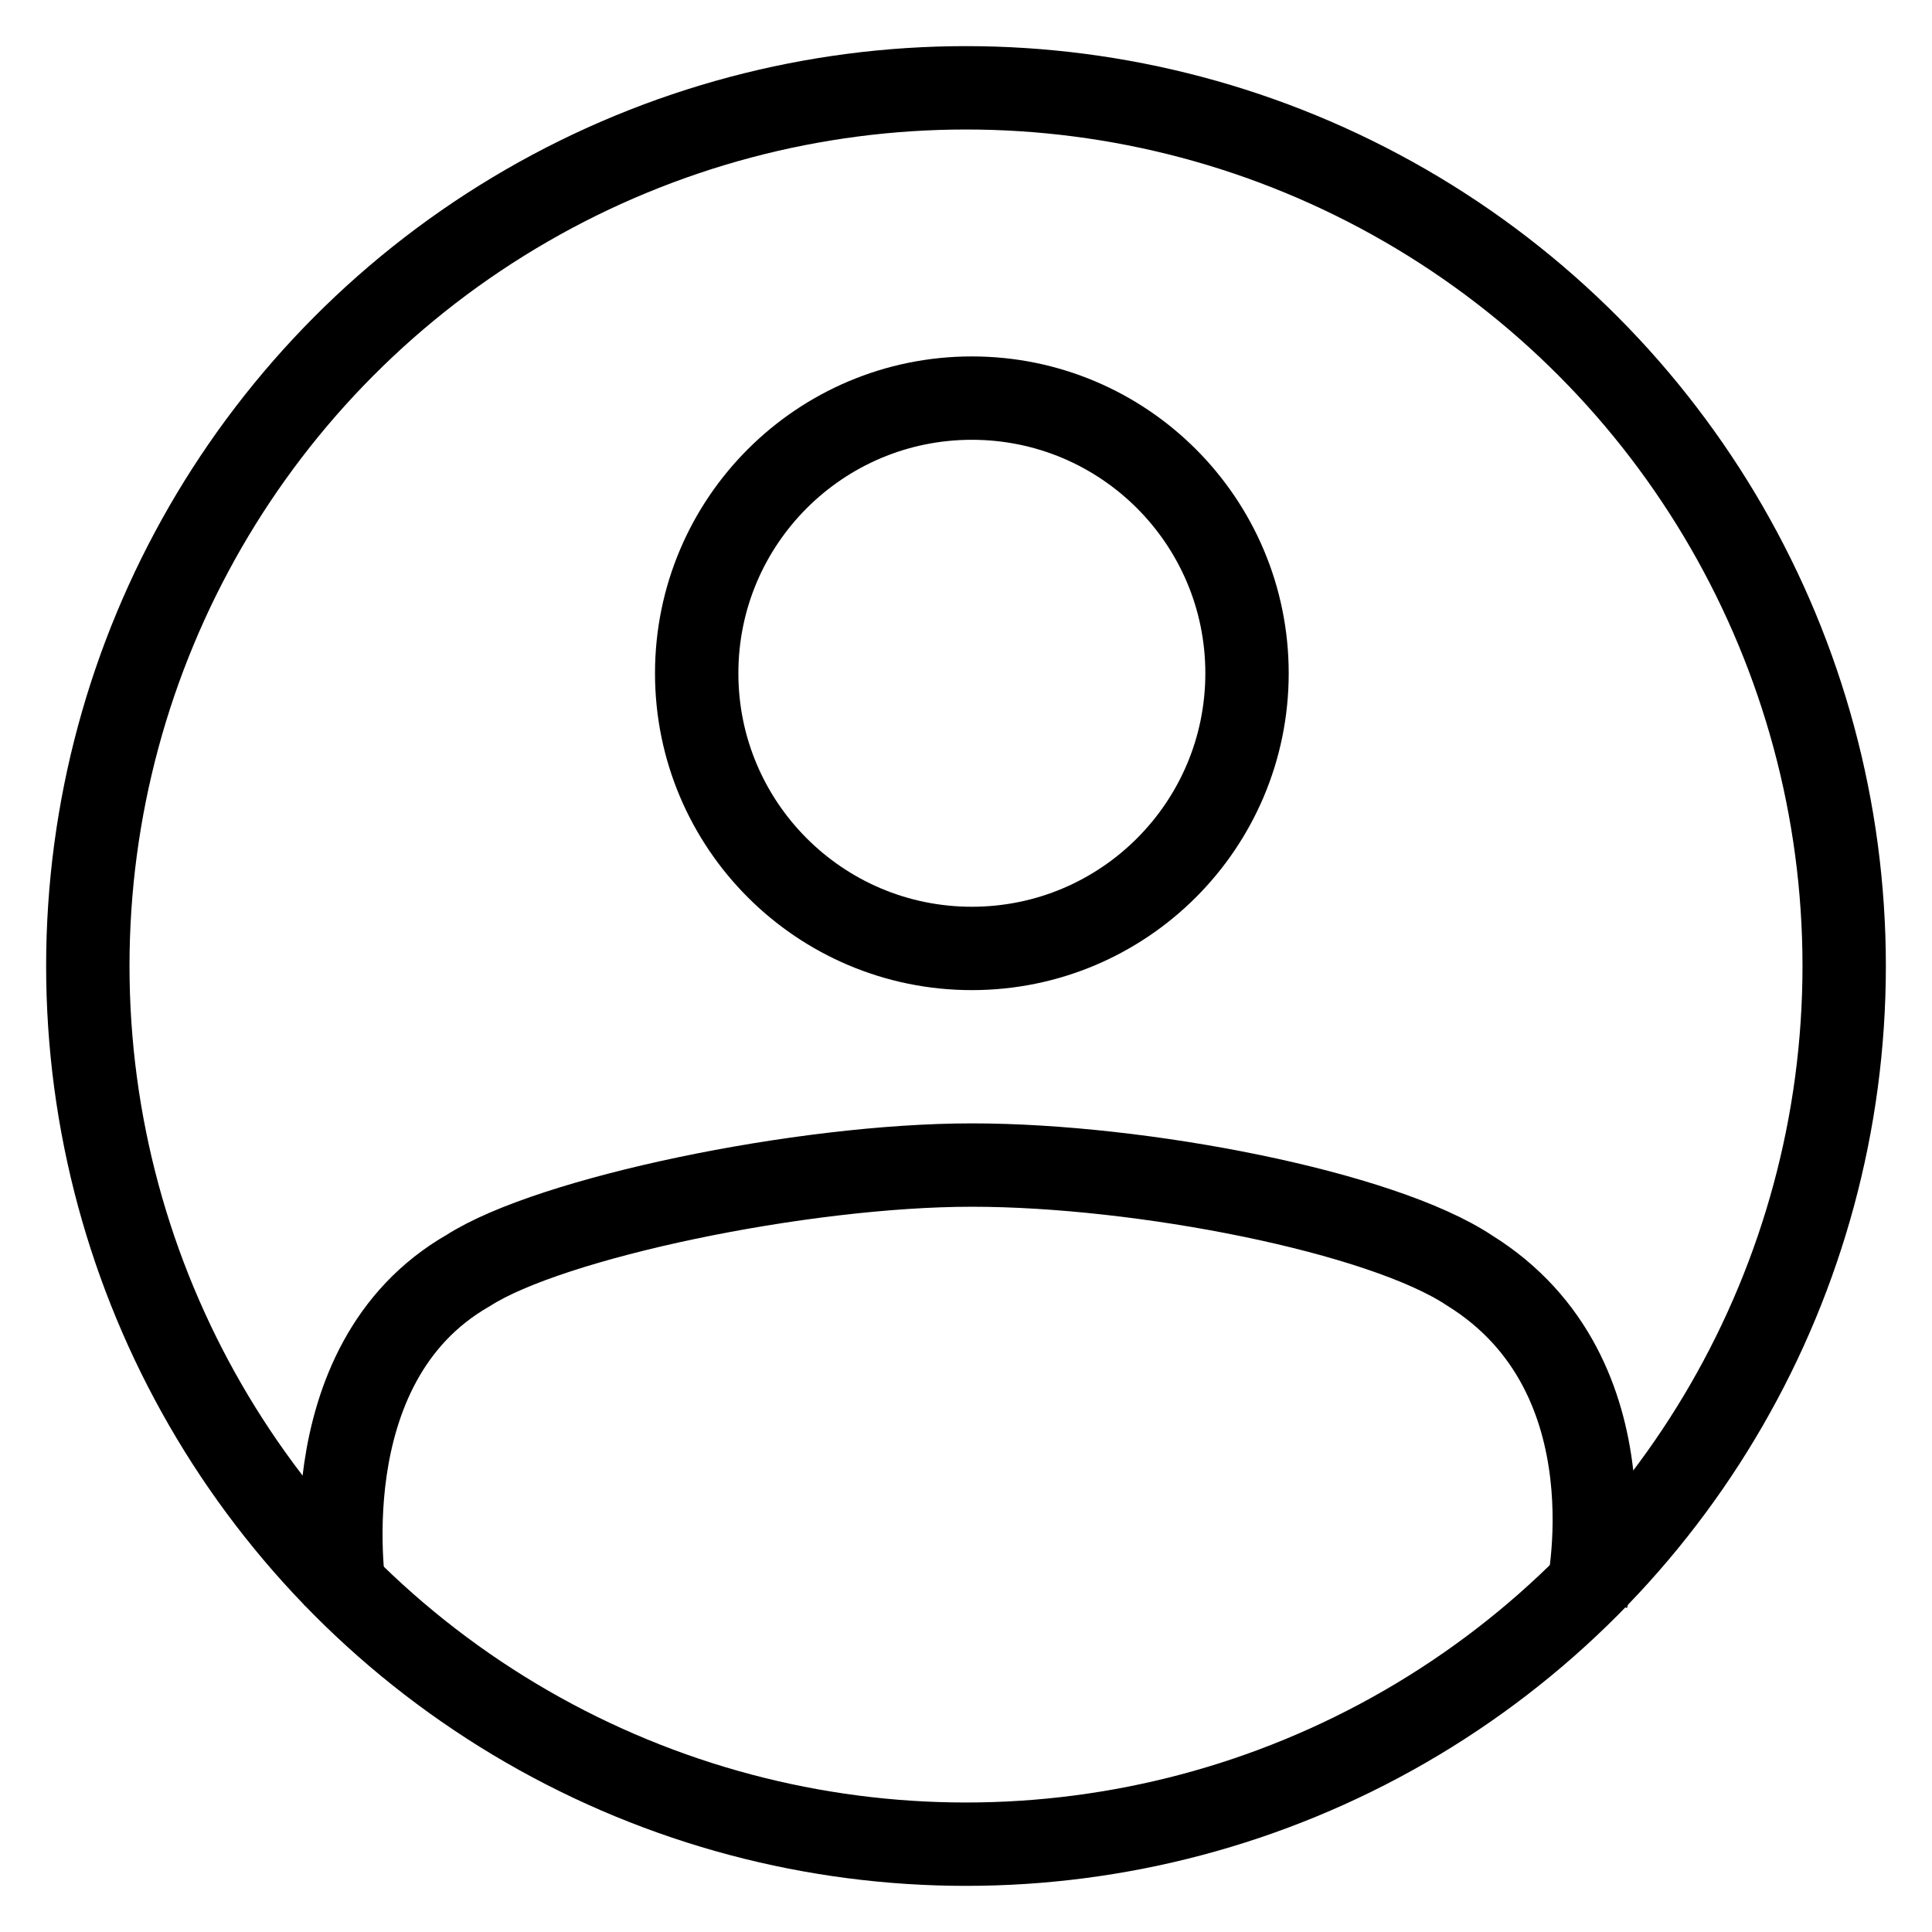 <?xml version="1.0" encoding="utf-8"?>
<!-- Generator: Adobe Illustrator 21.0.0, SVG Export Plug-In . SVG Version: 6.00 Build 0)  -->
<svg version="1.1" id="Layer_1" xmlns="http://www.w3.org/2000/svg" xmlns:xlink="http://www.w3.org/1999/xlink" x="0px" y="0px"
	 viewBox="0 0 33 33" style="enable-background:new 0 0 33 33;" xml:space="preserve">
<style type="text/css">
	.st0{fill:none;stroke:#000000;stroke-width:1.424;stroke-linejoin:round;stroke-miterlimit:10;}
</style>
<g>
	<g id="XMLID_1456_">
		<circle id="XMLID_1458_" class="st0" cx="16.6" cy="11.5" r="4.7"/>
		<path id="XMLID_1457_" class="st0" d="M27.1,27.3c0,0,0.9-3.8-2-5.6c-1.5-1-5.6-1.8-8.5-1.8s-7.2,0.9-8.6,1.8
			c-2.8,1.6-2.1,5.6-2.1,5.6"/>
	</g>
	<circle class="st0" cx="16.5" cy="16.5" r="15"/>
</g>
</svg>
